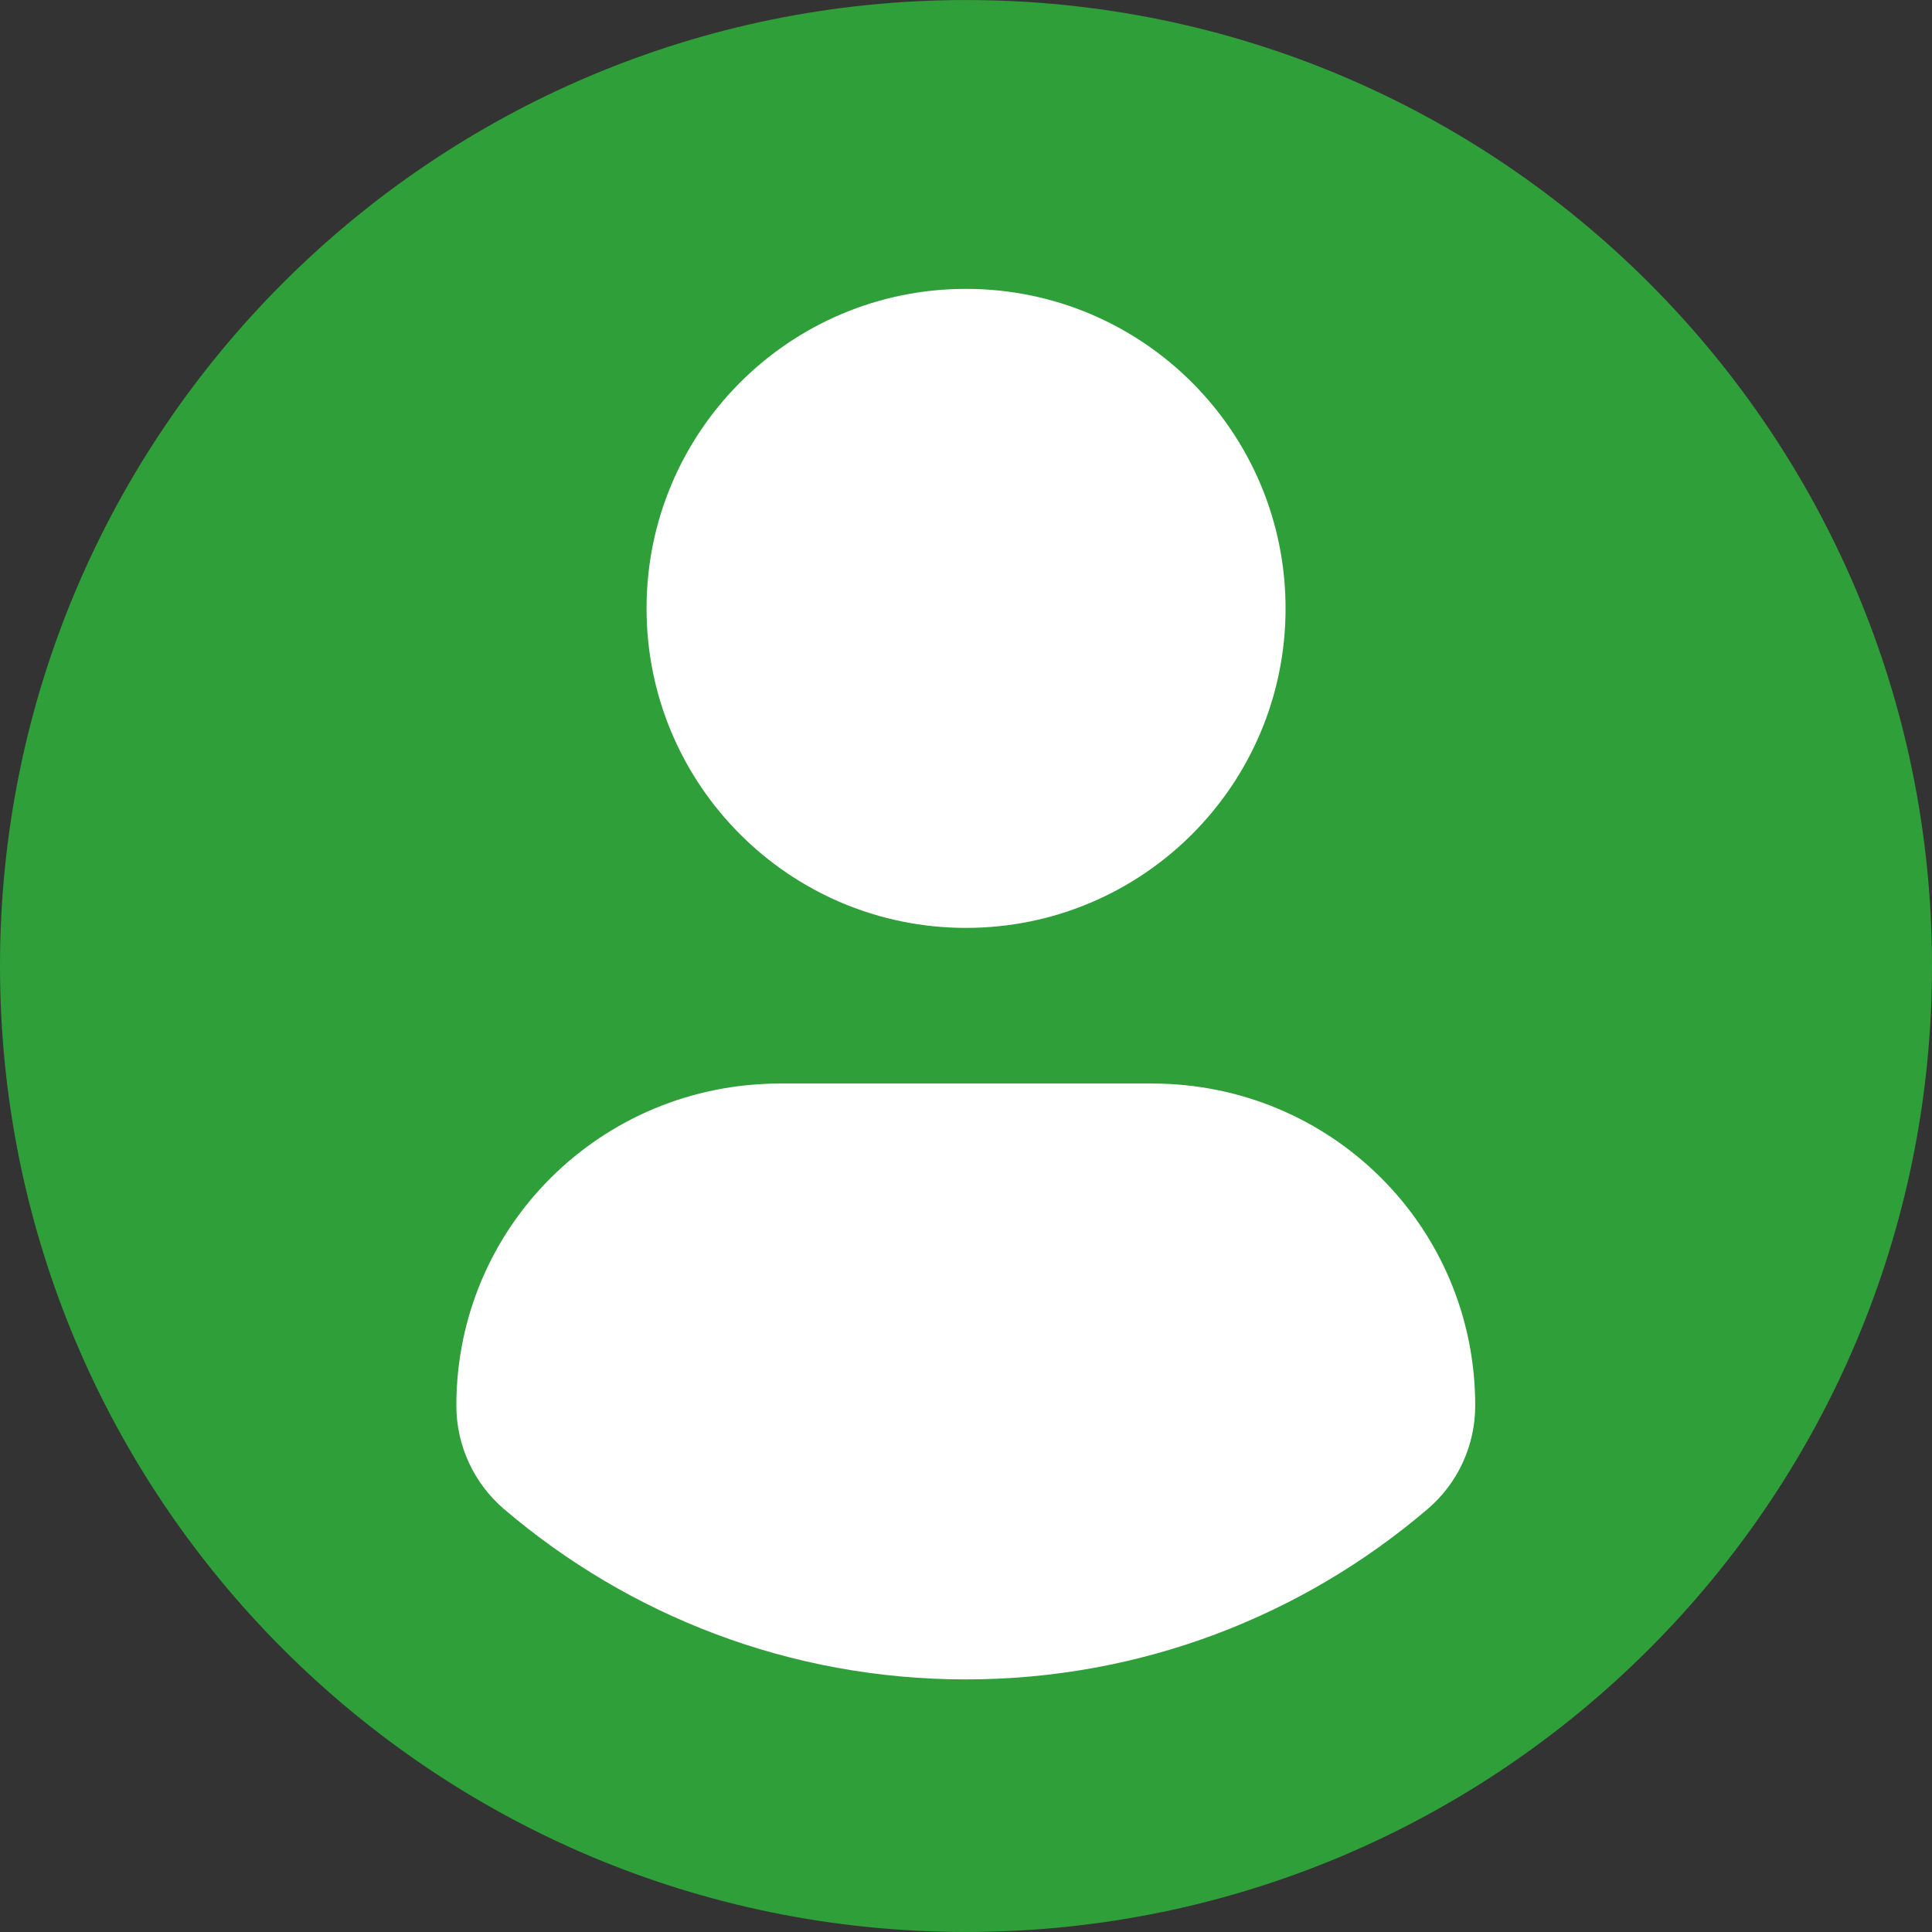 <svg width="54" height="54" viewBox="0 0 54 54" fill="none" xmlns="http://www.w3.org/2000/svg">
<rect x="0" y="0" width="54" height="54" fill="#333333" stroke="none"/>
<g clip-path="url(#clip0_1574_2829)">
<ellipse cx="27.034" cy="26.966" rx="26.494" ry="25.954" fill="white"/>
<path d="M27 0.001C12.09 0.001 0 12.089 0 27C0 41.912 12.089 53.999 27 53.999C41.913 53.999 54 41.912 54 27C54 12.089 41.913 0.001 27 0.001ZM27 8.074C31.934 8.074 35.932 12.073 35.932 17.005C35.932 21.937 31.934 25.935 27 25.935C22.069 25.935 18.071 21.937 18.071 17.005C18.071 12.073 22.069 8.074 27 8.074ZM26.994 46.94C22.073 46.94 17.567 45.148 14.091 42.182C13.244 41.46 12.755 40.401 12.755 39.289C12.755 34.288 16.803 30.285 21.805 30.285H32.197C37.201 30.285 41.233 34.288 41.233 39.289C41.233 40.402 40.747 41.459 39.899 42.181C36.424 45.148 31.916 46.94 26.994 46.94Z" fill="#2F9F39"/>
</g>
<defs>
<clipPath id="clip0_1574_2829">
<rect width="54" height="54" fill="white"/>
</clipPath>
</defs>
</svg>
